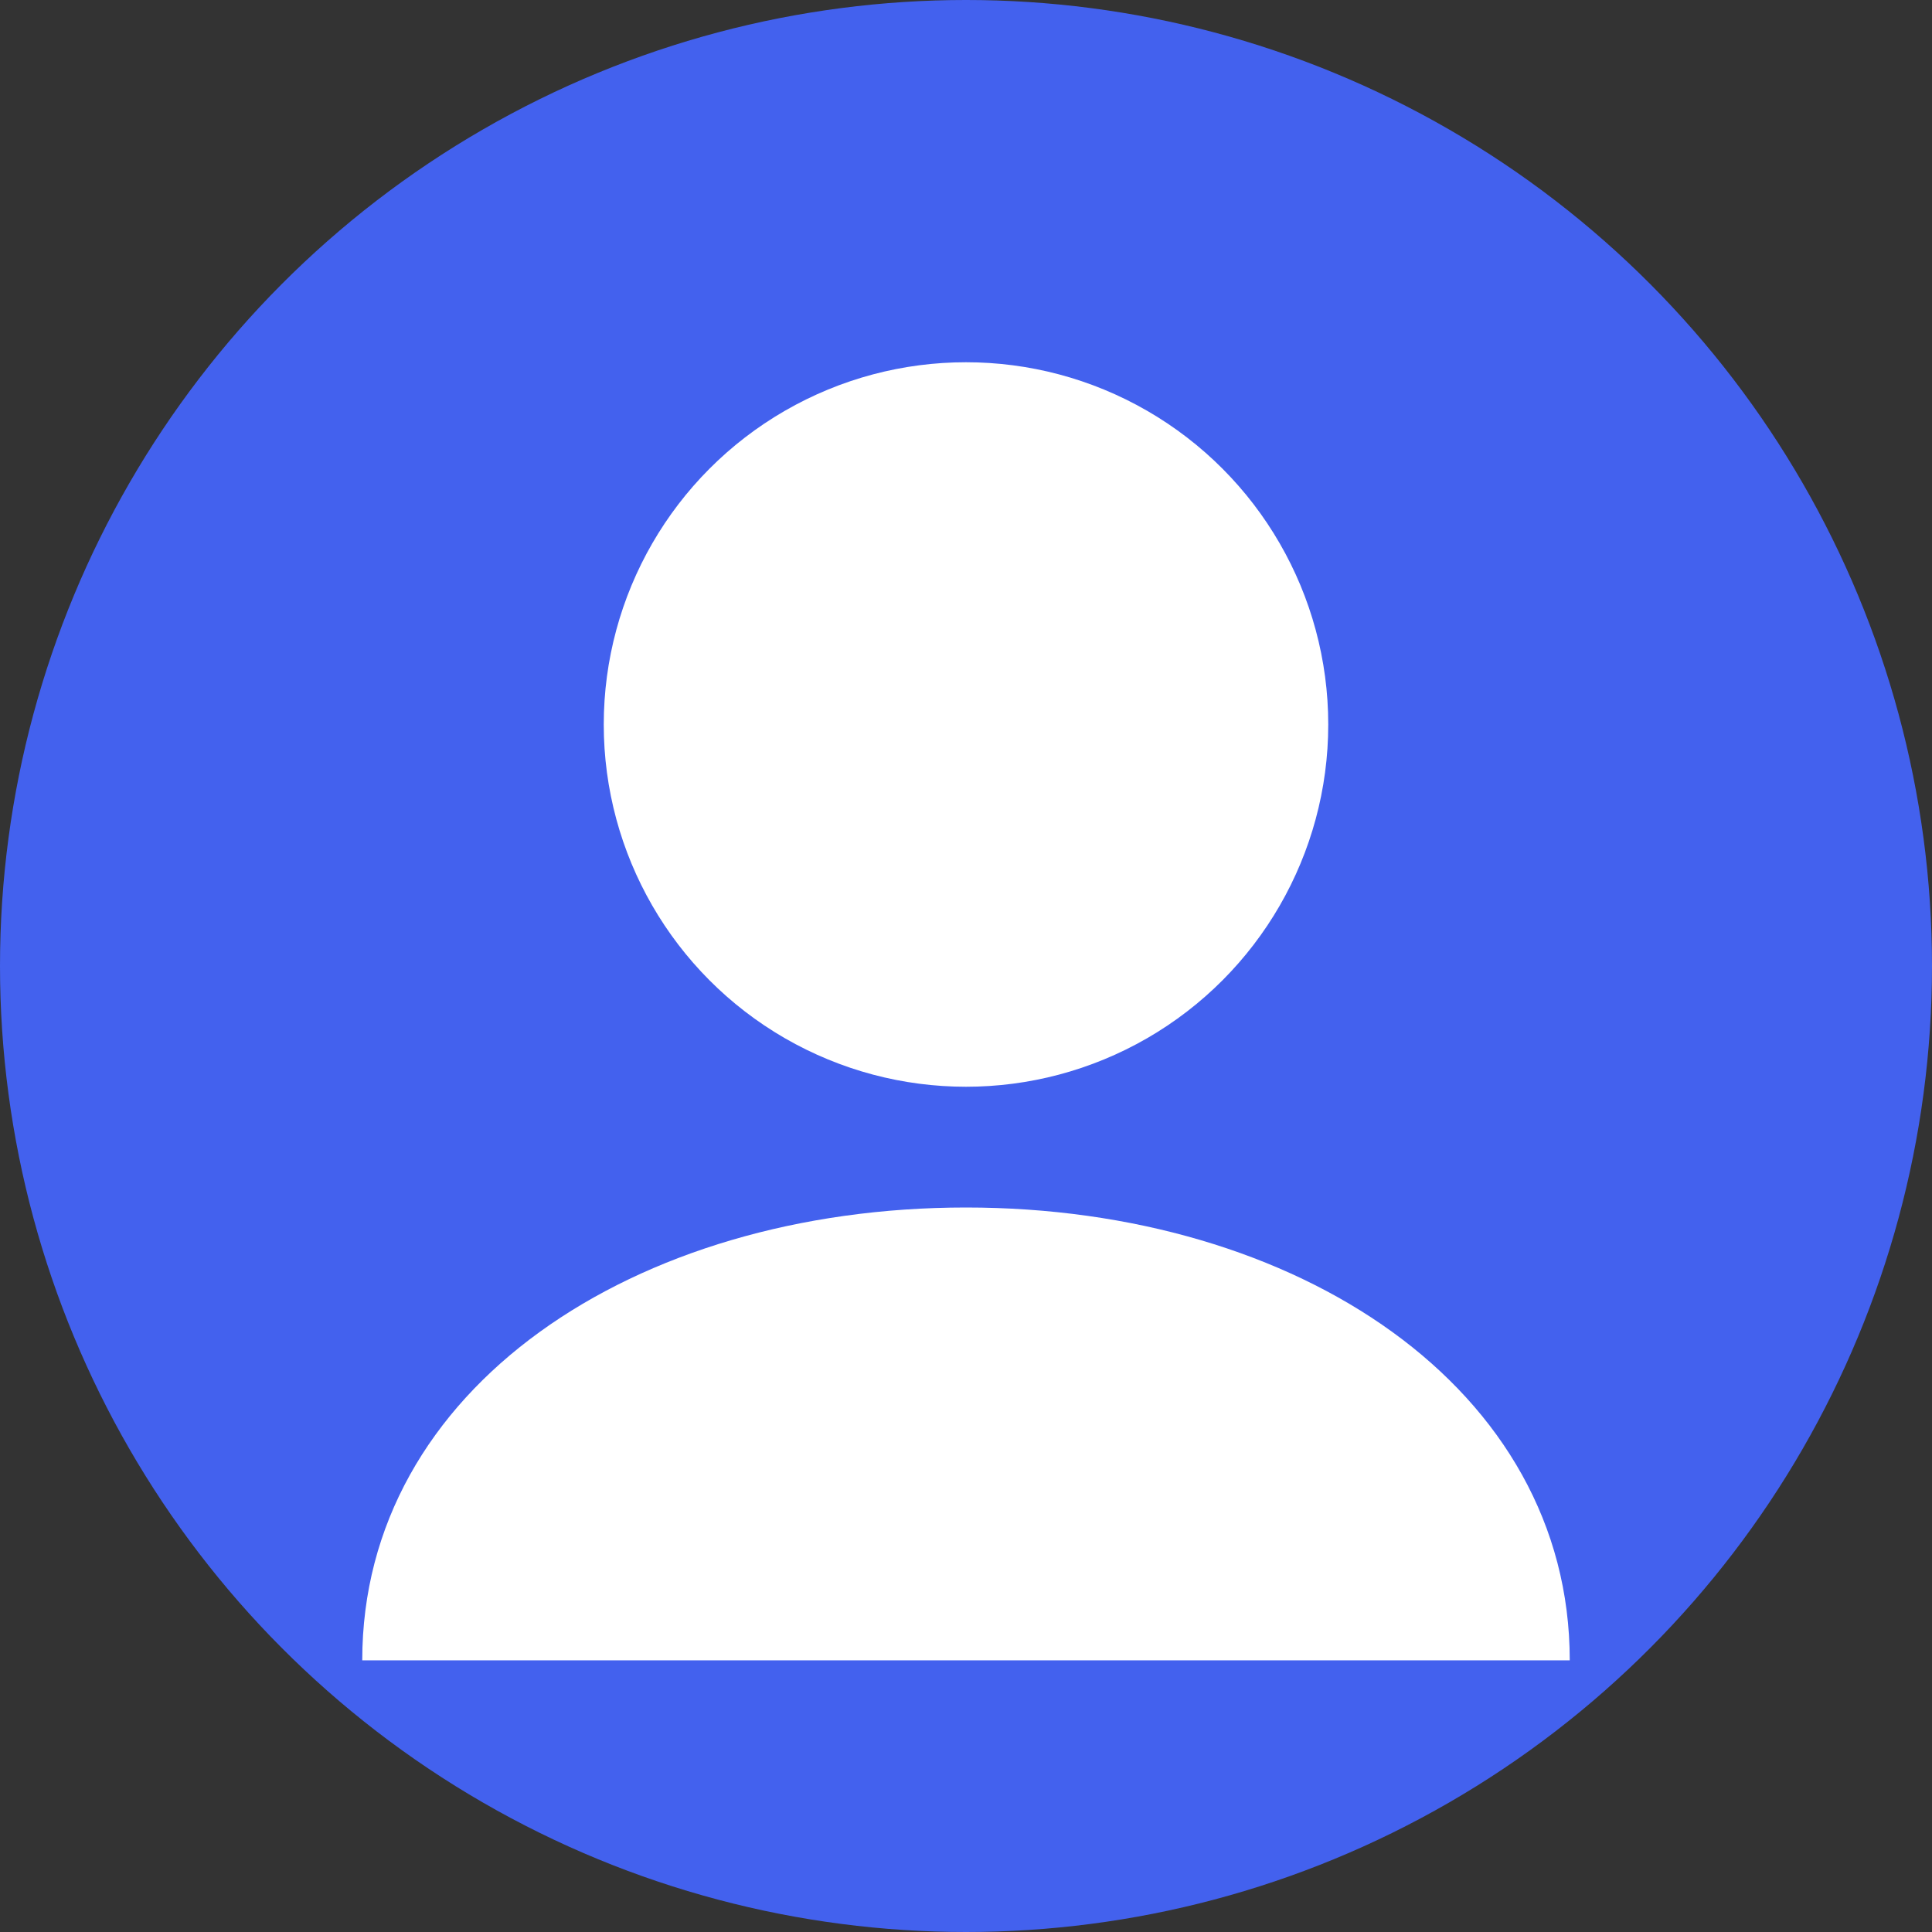 <svg xmlns="http://www.w3.org/2000/svg" width="128" height="128" viewBox="0 0 128 128">
  <rect x="0" y="0" width="128" height="128" fill="#333333" stroke="none"/>
  <circle cx="64" cy="64" r="64" fill="#4361ee"/>
  <circle cx="64" cy="48" r="24" fill="#ffffff"/>
  <path d="M64,80 C42,80 24,92 24,110 L104,110 C104,92 86,80 64,80 Z" fill="#ffffff"/>
</svg> 